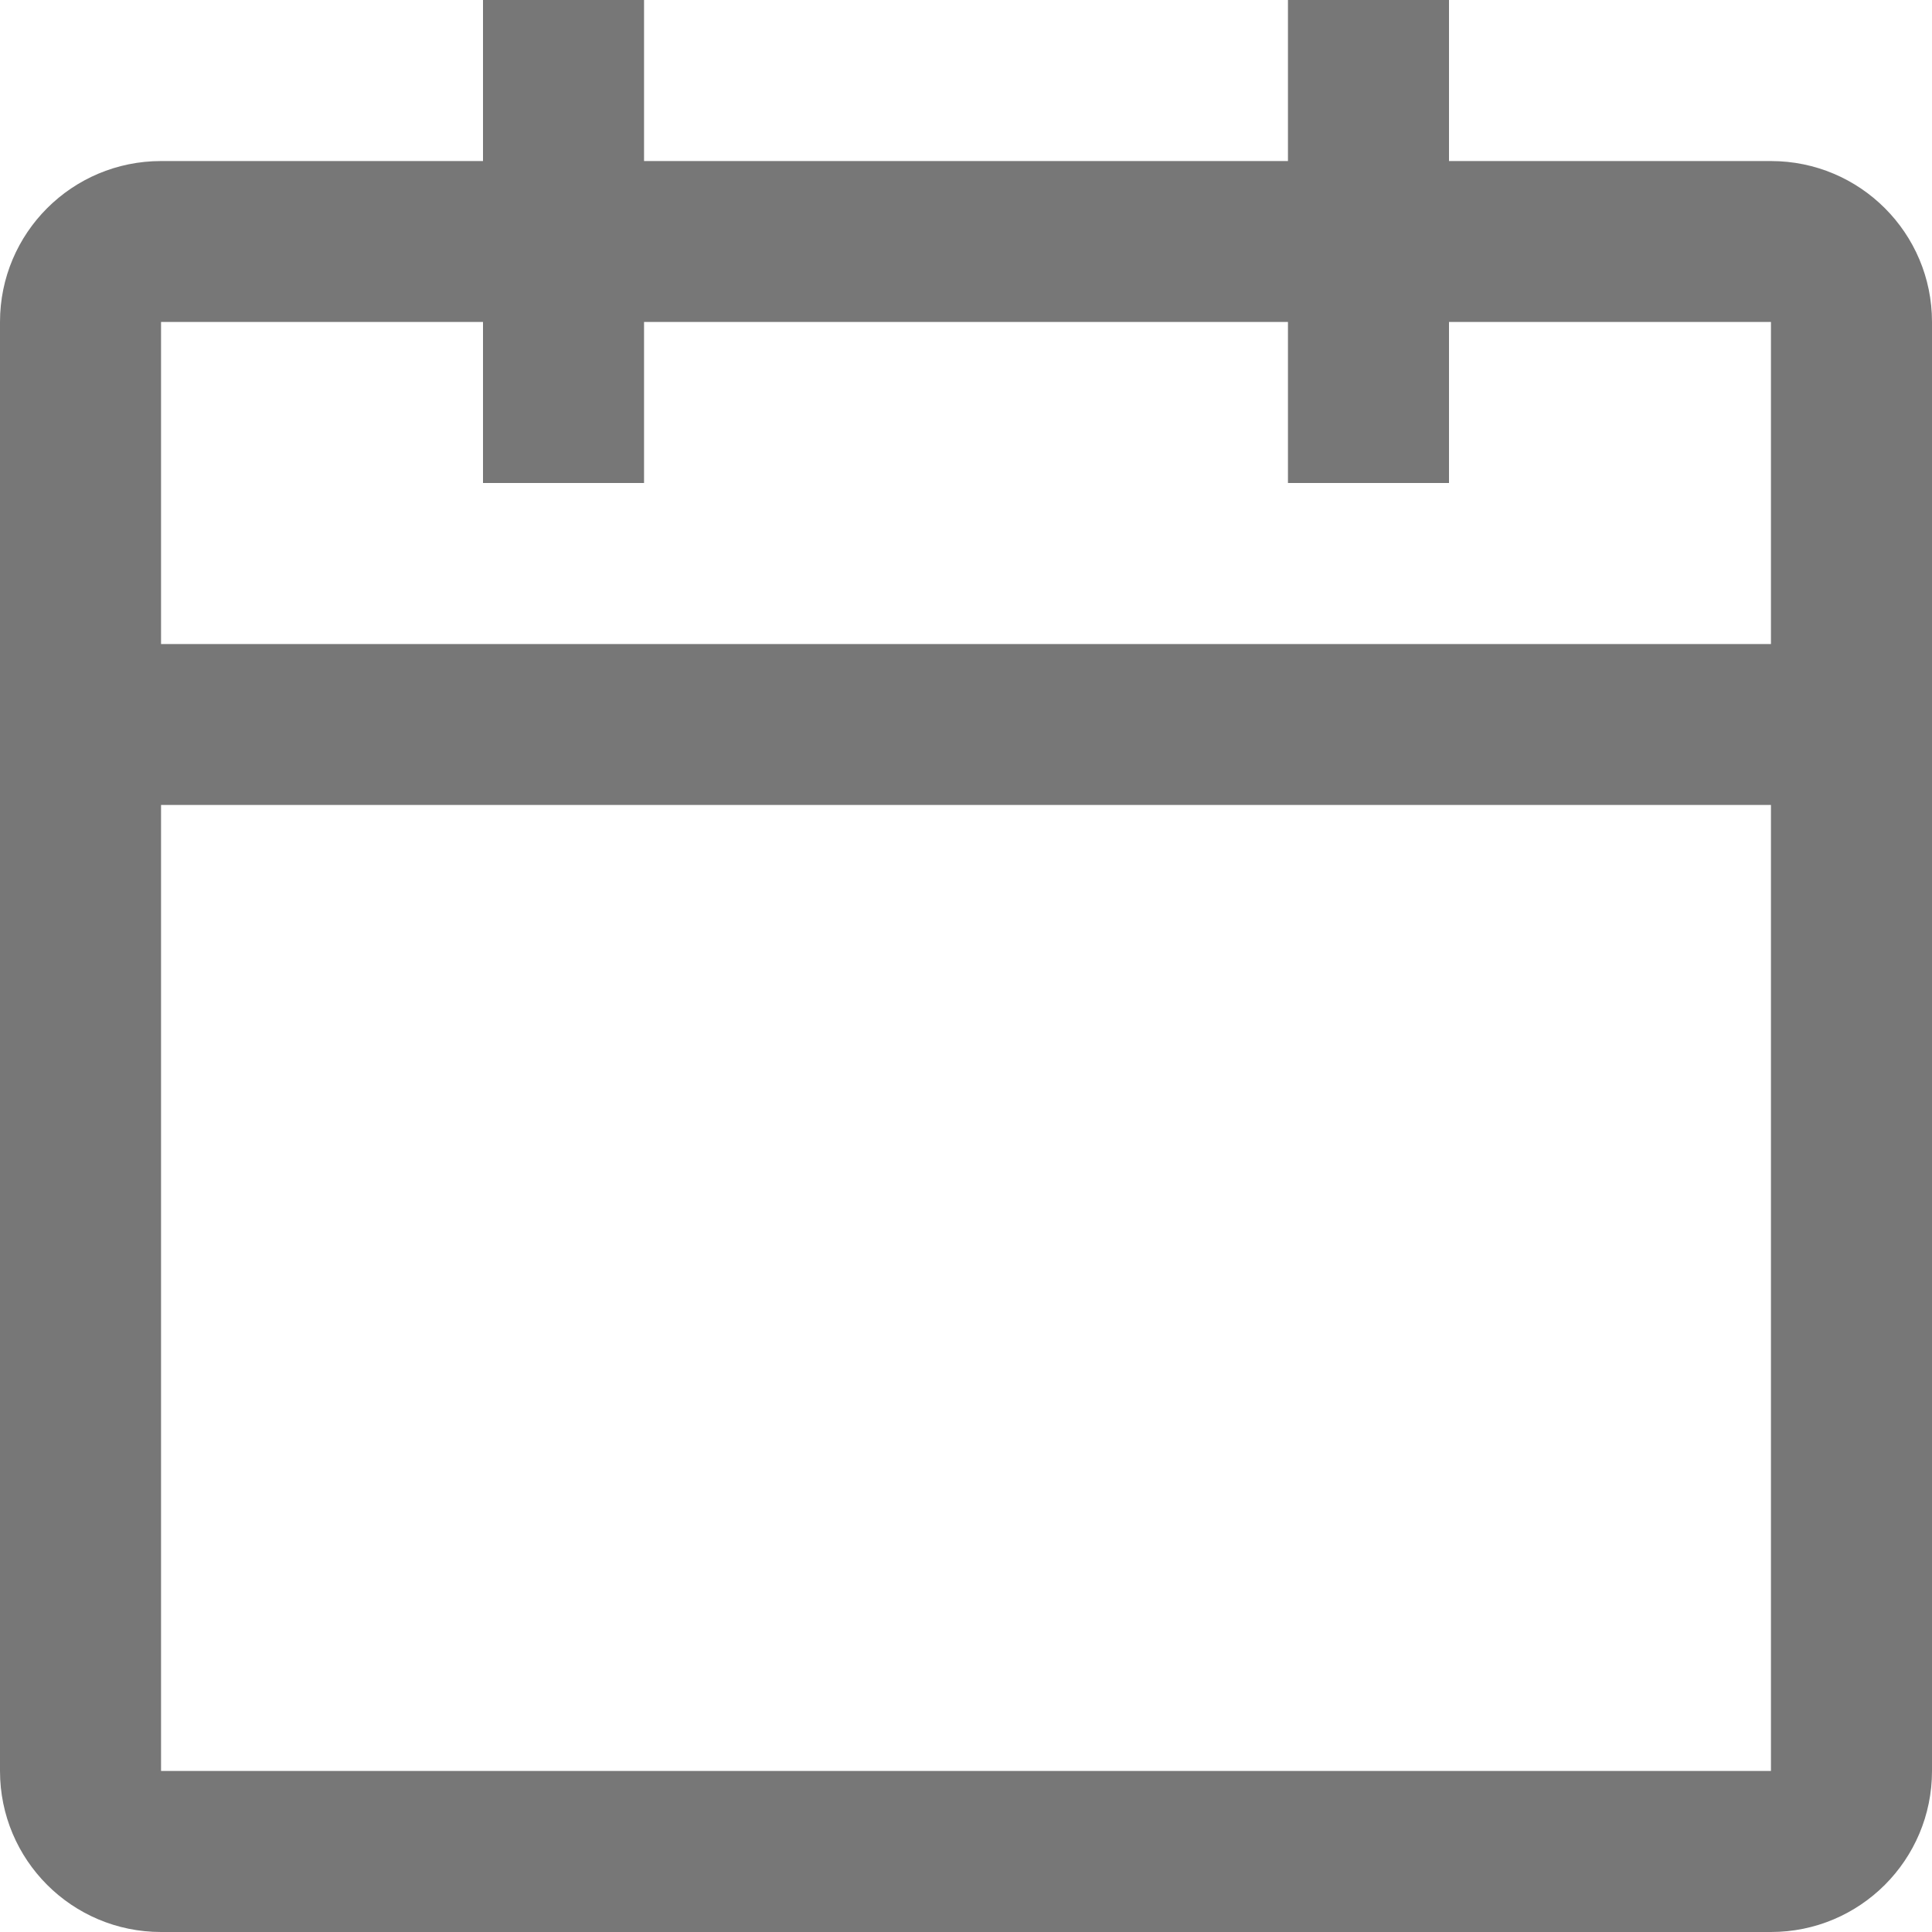<?xml version="1.0" encoding="UTF-8"?>
<svg width="14px" height="14px" viewBox="0 0 14 14" version="1.1" xmlns="http://www.w3.org/2000/svg" xmlns:xlink="http://www.w3.org/1999/xlink">
    <!-- Generator: Sketch 47 (45396) - http://www.bohemiancoding.com/sketch -->
    <title>Calendar</title>
    <desc>Created with Sketch.</desc>
    <defs></defs>
    <g id="Views-/" stroke="none" stroke-width="1" fill="none" fill-rule="evenodd">
        <g id="/weco-lab" transform="translate(-198, -106)" fill-rule="nonzero" fill="#777777">
            <g id="Sidebar" transform="translate(90, 44)">
                <g id="Info" transform="translate(16, 30)">
                    <g id="Created-On" transform="translate(92, 32)">
                        <g id="Calendar">
                            <path d="M12.833,1.167 L10.5,1.167 L10.5,0 L9.333,0 L9.333,1.167 L4.667,1.167 L4.667,0 L3.5,0 L3.5,1.167 L1.167,1.167 C0.522,1.167 0,1.689 0,2.333 L0,12.833 C0,13.478 0.522,14 1.167,14 L12.833,14 C13.478,14 14,13.478 14,12.833 L14,2.333 C14,1.689 13.478,1.167 12.833,1.167 Z M12.833,12.833 L1.167,12.833 L1.167,5.833 L12.833,5.833 L12.833,12.833 Z M1.167,4.667 L1.167,2.333 L1.167,2.333 L1.167,2.333 L3.5,2.333 L3.5,3.5 L4.667,3.5 L4.667,2.333 L9.333,2.333 L9.333,3.5 L10.5,3.5 L10.5,2.333 L12.833,2.333 L12.833,4.667 L1.167,4.667 Z" id="Shape"></path>
                        </g>
                    </g>
                </g>
            </g>
        </g>
    </g>
</svg>